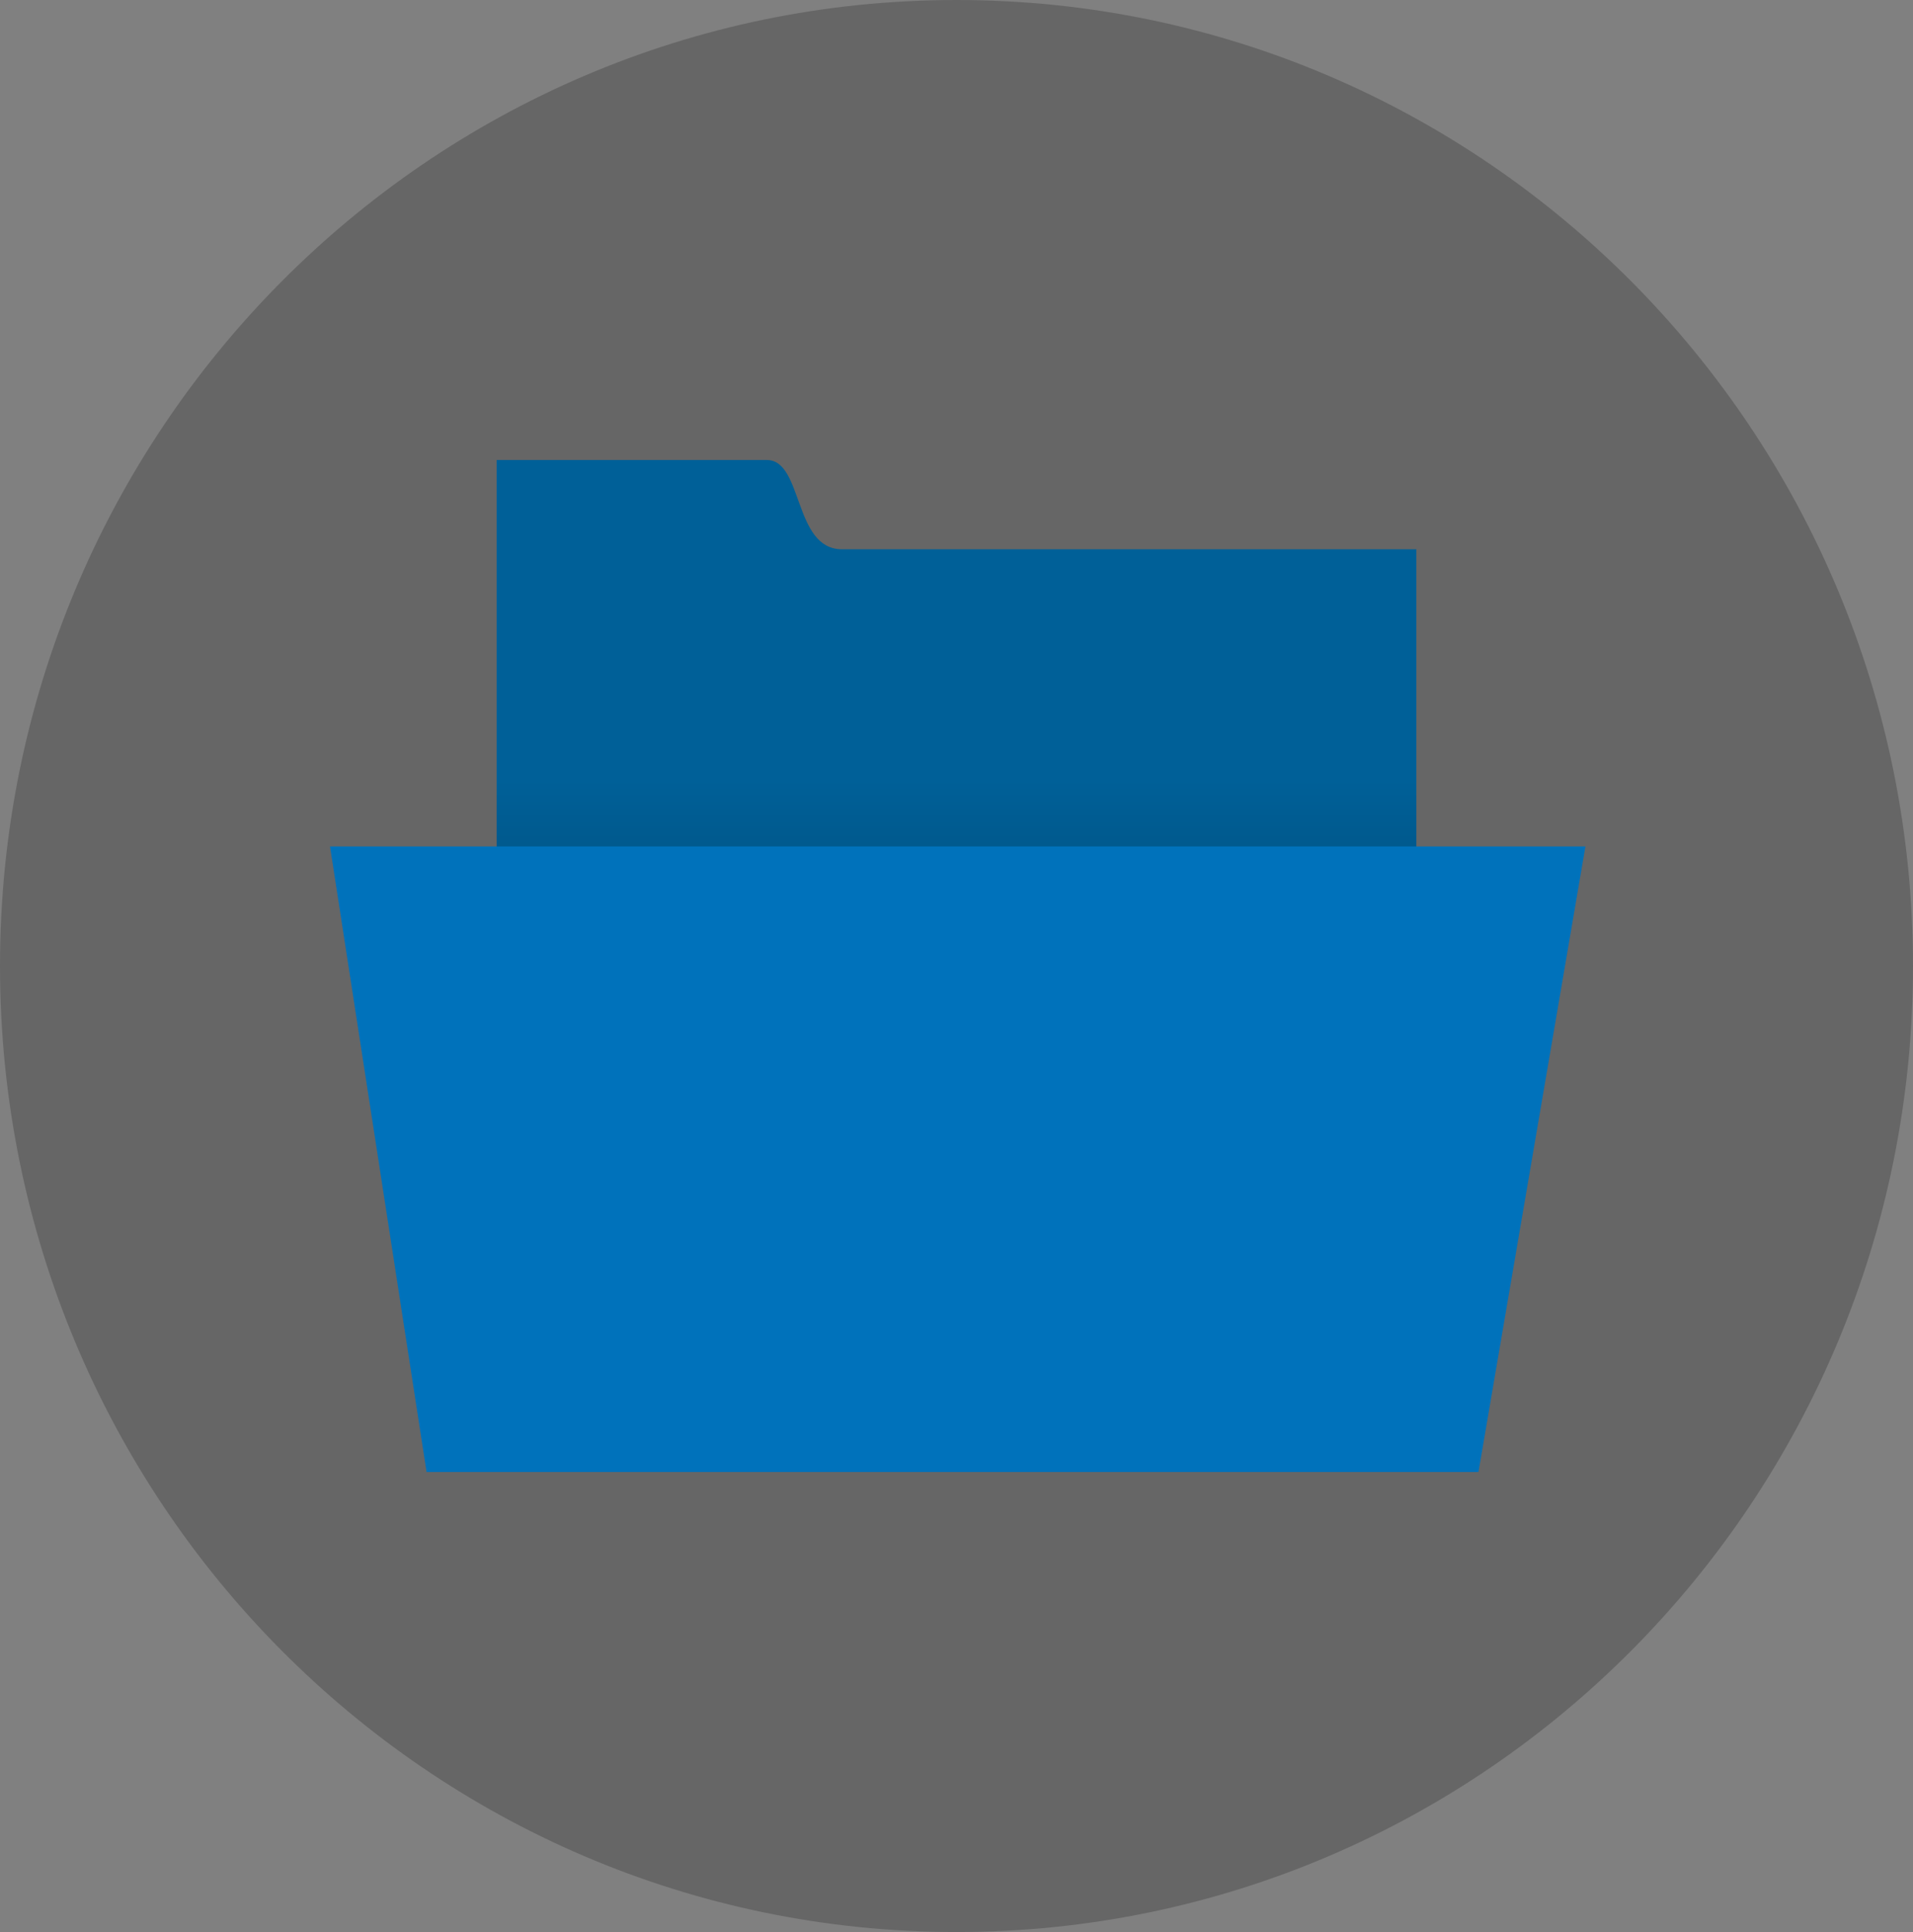 <svg id="e1yb8avl0inm1" xmlns="http://www.w3.org/2000/svg" xmlns:xlink="http://www.w3.org/1999/xlink" viewBox="0 0 104 105" shape-rendering="geometricPrecision" text-rendering="geometricPrecision" width="104" height="105"><rect x="0" y="0" width="104" height="105" fill="#808080" stroke="none"/><style><![CDATA[#e1yb8avl0inm6_to {animation: e1yb8avl0inm6_to__to 3000ms linear infinite normal forwards}@keyframes e1yb8avl0inm6_to__to { 0% {transform: translate(6739.5px,-773px)} 36.667% {transform: translate(6739.5px,-773px);animation-timing-function: cubic-bezier(0.42,0,1,1)} 73.333% {transform: translate(6739.5px,-705.5px)} 100% {transform: translate(6739.5px,-705.5px)} }]]></style><defs><linearGradient id="e1yb8avl0inm5-fill" x1="0.5" y1="0.395" x2="0.5" y2="1" spreadMethod="pad" gradientUnits="objectBoundingBox"><stop id="e1yb8avl0inm5-fill-0" offset="0%" stop-color="rgb(0,96,152)"/><stop id="e1yb8avl0inm5-fill-1" offset="100%" stop-color="rgb(0,48,76)"/></linearGradient></defs><g id="e1yb8avl0inm2" transform="matrix(1 0 0 1 -154 -407)"><path id="e1yb8avl0inm3" d="M52,0C80.719,0,104,23.505,104,52.5C104,81.495,80.719,105,52,105C23.281,105,0,81.495,0,52.5C0,23.505,23.281,0,52,0Z" transform="matrix(1 0 0 1 154 407)" opacity="0.2" fill="rgb(0,0,0)" stroke="none" stroke-width="1"/><g id="e1yb8avl0inm4" transform="matrix(1 0 0 1 -6556 1150)"><path id="e1yb8avl0inm5" d="M0,0L14.688,0C16.676,0,16.12,4.852,18.778,4.852L50,4.852L50,44L0,44Z" transform="matrix(1 0 0 1 6737 -718)" fill="url(#e1yb8avl0inm5-fill)" stroke="none" stroke-width="1"/><g id="e1yb8avl0inm6_to" transform="translate(6739.5,-773)"><rect id="e1yb8avl0inm6" width="45" height="30" rx="0" ry="0" transform="translate(0,0)" fill="rgb(255,255,255)" stroke="none" stroke-width="1"/></g><path id="e1yb8avl0inm7" d="M-5.059,0L63.192,0L57.377,34L0.19,34Z" transform="matrix(1 0 0 1 6733 -697)" fill="rgb(0,114,187)" stroke="none" stroke-width="1"/></g></g></svg>